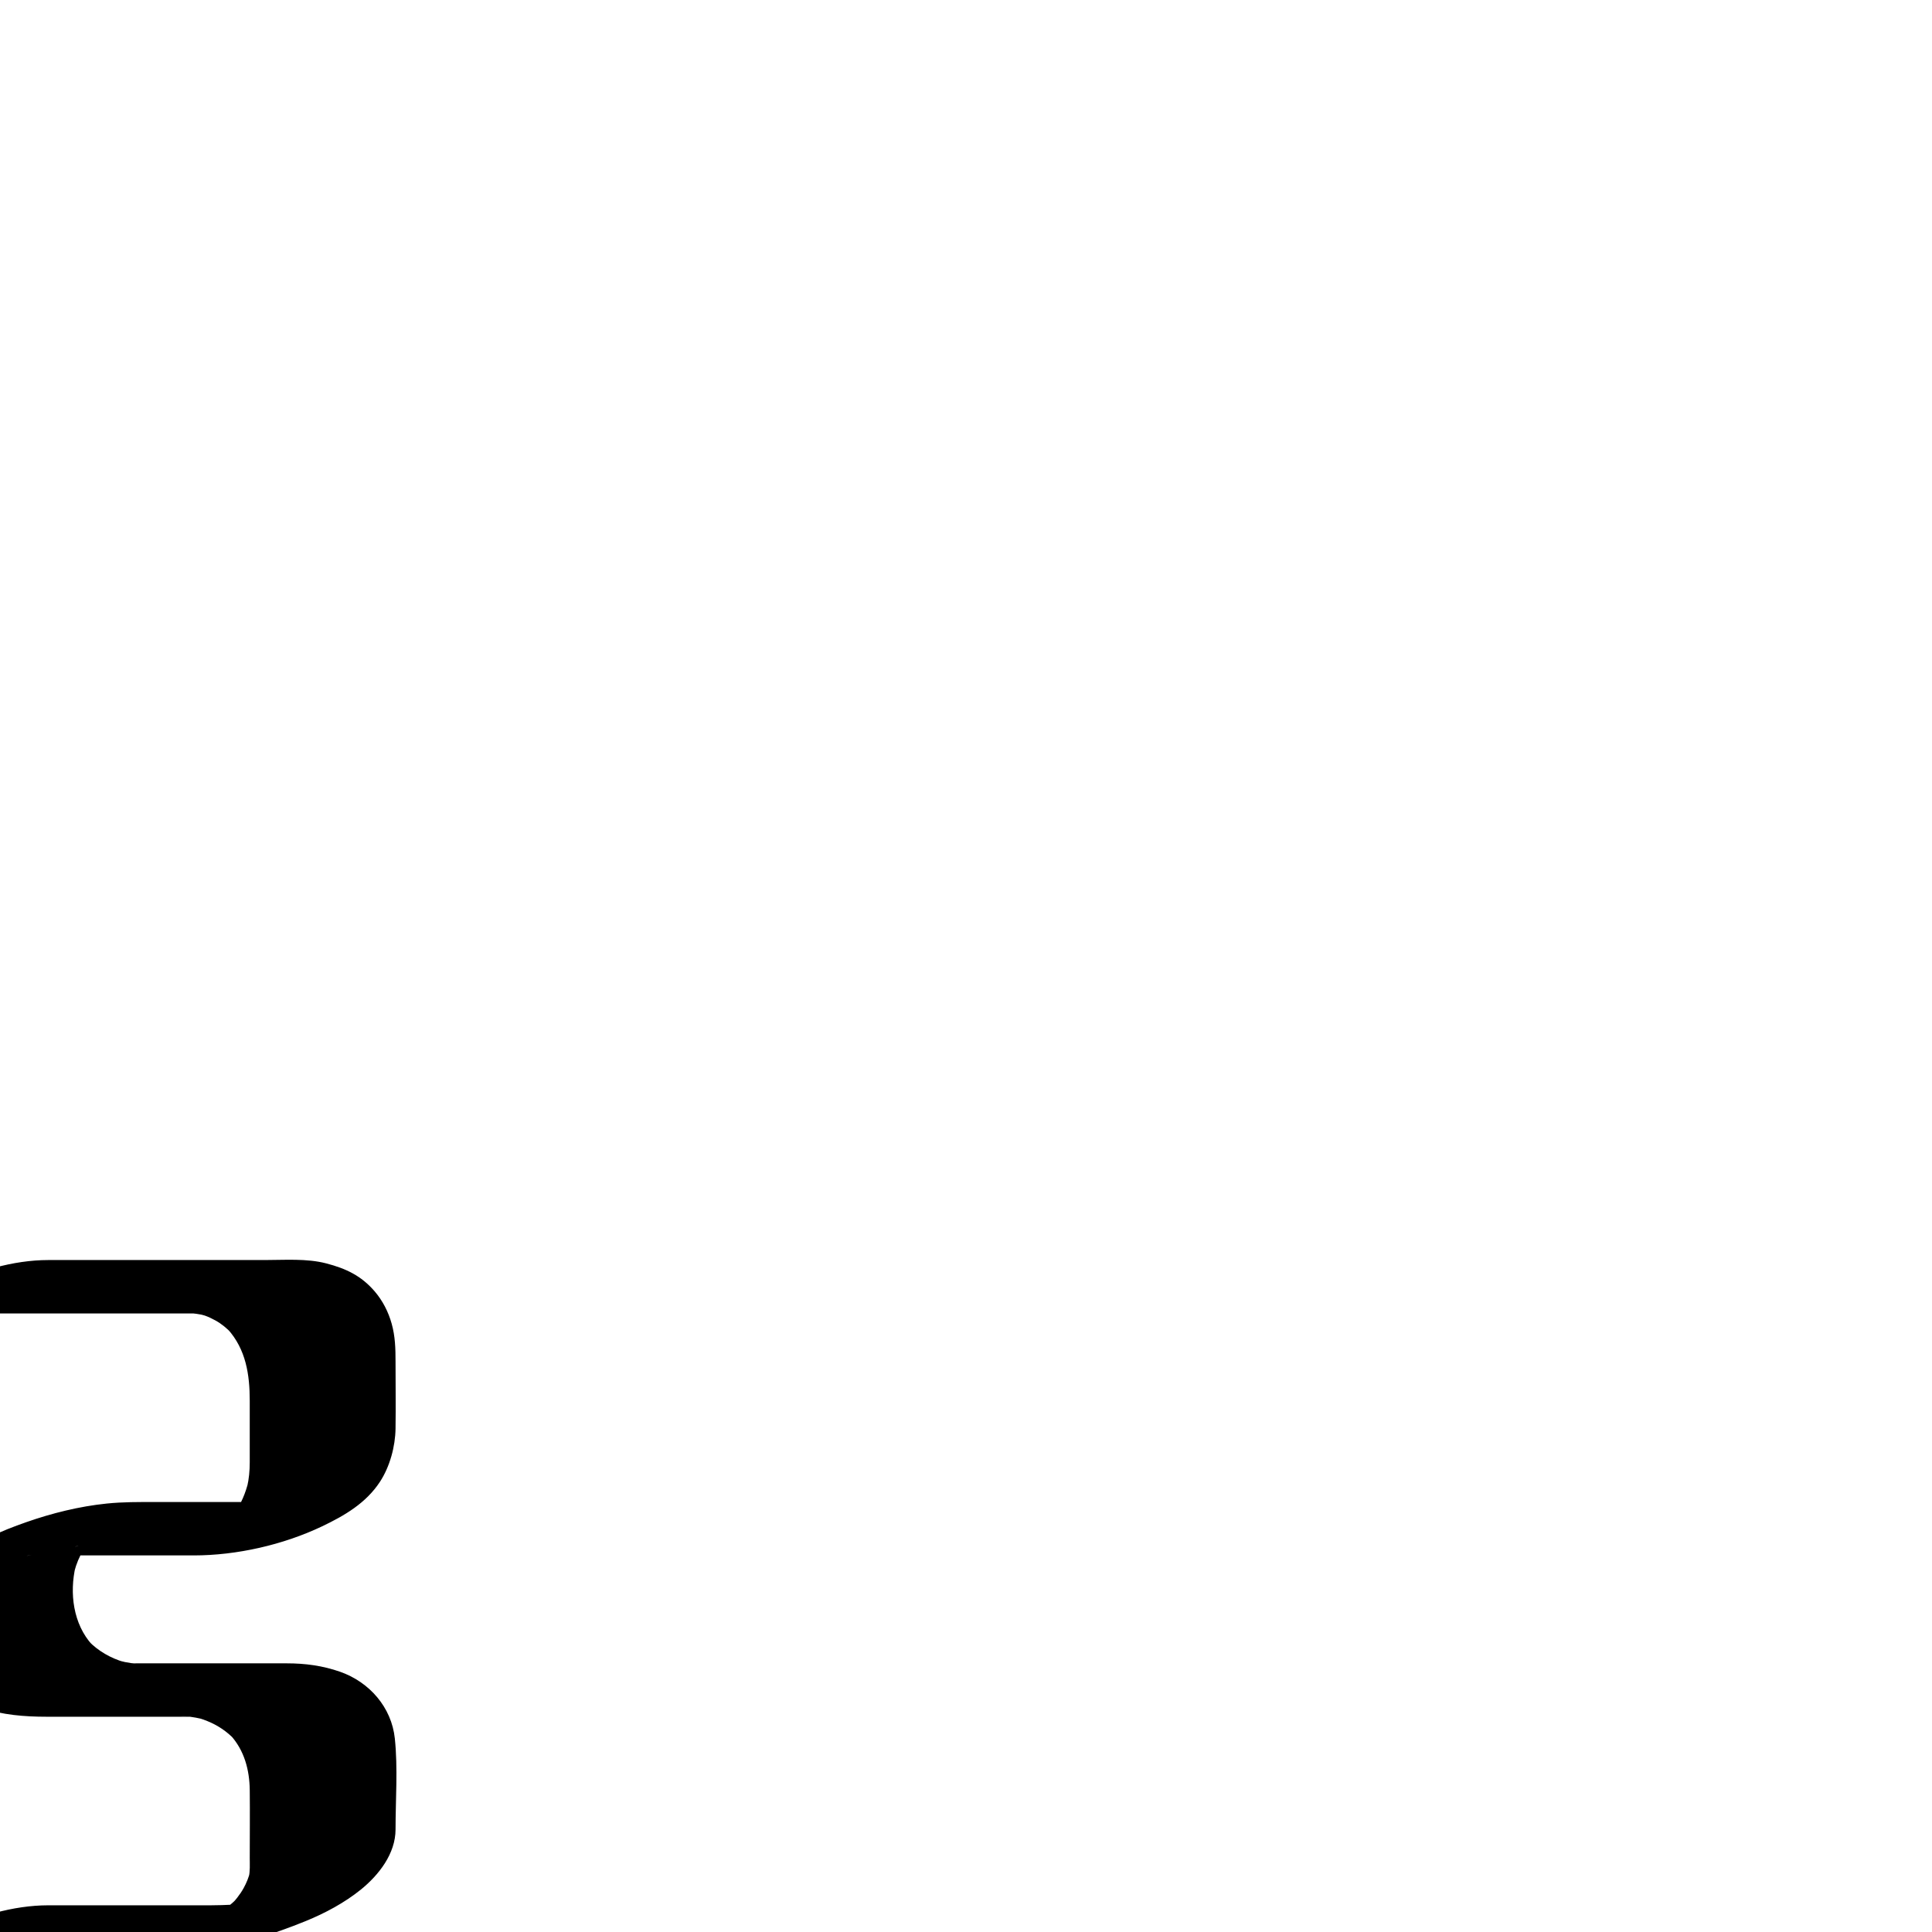 <?xml version="1.0" encoding="utf-8"?>
<!-- Generator: Adobe Illustrator 13.0.2, SVG Export Plug-In  -->
<!DOCTYPE svg PUBLIC "-//W3C//DTD SVG 1.1//EN" "http://www.w3.org/Graphics/SVG/1.1/DTD/svg11.dtd">
<svg version="1.1"
	 xmlns="http://www.w3.org/2000/svg" xmlns:xlink="http://www.w3.org/1999/xlink" xmlns:a="http://ns.adobe.com/AdobeSVGViewerExtensions/3.0/"
	 x="0px" y="0px" width="1024px" height="1024px" viewBox="38.746 -667.695 1024 1024"
	 enable-background="new 38.746 -667.695 1024 1024" xml:space="preserve">
<defs>
</defs>
<g>
	<g>
		<path fill="none" d="M38.746,14.305h128.25c42.75,0,42.75,42.75,42.75,42.75v42.75c0,0,0,42.75-42.75,42.75h-85.5
			c0,0-42.75,0-42.75,42.75s42.75,42.75,42.75,42.75h85.5c0,0,42.75,0,42.75,42.75s0,42.75,0,42.75s-1,42.75-86,42.75s-85,0-85,0"/>
		<path d="M13.256,28.455c22.537,0,45.075,0,67.612,0c14.792,0,29.584,0,44.376,0c4.375,0,8.749,0,13.124,0c0.925,0,1.85,0,2.774,0
			c0.122,0,0.243,0,0.364,0c5.215,0-6.171-0.495-1.172-0.096c1.652,0.133,3.29,0.4,4.919,0.693c0.768,0.147,1.53,0.314,2.289,0.502
			c-4.985-1.162-1.391-0.367-0.264,0.025c1.941,0.676,3.793,1.58,5.595,2.563c3.25,1.772,6.12,4.172,8.653,6.854
			c-0.689-0.732-1.379-1.465-2.068-2.197c9.647,10.719,11.651,24.098,11.651,37.852c0,10.928,0,21.855,0,32.783
			c0,4.405-0.398,8.662-1.383,12.981c0.23-0.979,0.461-1.958,0.692-2.938c-1.467,6.116-3.886,11.903-7.549,17.037
			c-0.934,1.31-5.216,5.815-0.667,1.229c-1.287,1.297-2.717,2.44-4.186,3.522c-3.364,2.479,5.951-3.646,2.275-1.509
			c-4.159,2.419,8.271-3.805,3.787-1.818c2.334-0.891,4.668-1.78,7.002-2.671c-3.677,1.266-1.333,0.567,7.032-2.096
			c-3.781,0.977-1.457,0.438,6.972-1.617c7.511-1.103,9.459-1.415,5.845-0.939c-4.944,0.636,9.353-0.212,1.497-0.212
			c-0.295,0-0.59,0-0.884,0c-1.705,0-3.41,0-5.114,0c-6.268,0-12.535,0-18.802,0c-15.572,0-31.144,0-46.715,0
			c-8.641,0-17.026-0.068-25.647,0.817c-14.441,1.482-29.003,5.093-42.671,9.884c-12.88,4.515-26.919,10.235-37.01,19.767
			c-8.102,7.652-12.293,15.574-14.539,26.473c-2.034,9.874-1.103,20.845,2.985,30.074c10.261,23.167,36.876,26.786,59.163,26.786
			c23.71,0,47.42,0,71.13,0c2.35,0,4.699,0,7.048,0c0.286,0,0.571,0.009,0.856,0.02c-10.859-0.418-7.292-0.42-4.917-0.23
			c0.817,0.064,1.631,0.16,2.444,0.265c1.832,0.233,3.646,0.584,5.445,0.994c4.584,1.045-2.866-0.888-0.664-0.215
			c1.392,0.425,2.756,0.936,4.107,1.478c5.388,2.16,10.262,5.424,14.278,9.61c-0.689-0.732-1.378-1.466-2.068-2.198
			c7.377,8.09,10.139,18.461,10.257,29.229c0.133,12.022,0,24.053,0,36.076c0,3.438,0.235,6.775-0.535,10.137
			c0.231-0.979,0.461-1.958,0.692-2.938c-0.719,3.005-1.893,5.857-3.38,8.562c-0.989,1.8-2.159,3.493-3.414,5.115
			c-0.715,0.925-1.487,1.804-2.274,2.667c-1.921,2.105,3.599-3.597,1.525-1.559c-0.63,0.619-1.29,1.208-1.953,1.791
			c-1.066,0.939-2.19,1.811-3.329,2.659c-5.134,3.829,5.555-3.349,0.982-0.558c-1.458,0.891-2.967,1.692-4.488,2.469
			c1.93-0.938,3.859-1.877,5.789-2.814c-0.562,0.265-1.126,0.522-1.693,0.773c-0.584,0.259-1.171,0.51-1.762,0.754
			c-3.257,1.32-1.193,0.535,6.194-2.354c-0.971,0.369-1.954,0.705-2.936,1.041c-0.339,0.111-0.677,0.224-1.016,0.335
			c-3.711,1.174-1.371,0.463,7.019-2.132c-1.104,0.324-2.218,0.613-3.332,0.902c-5.822,1.513,11.634-2.609,5.644-1.309
			c-3.318,0.721-13.789,2.222,0.439,0.103c-3.354,0.499-6.73,0.845-10.108,1.141c-6.039,0.53,8.155-0.507,1.951-0.162
			c-1.649,0.092-3.3,0.146-4.951,0.199c-3.619,0.118-7.24,0.099-10.86,0.099c-7.532,0-15.063,0-22.595,0
			c-10.287,0-20.574,0-30.861,0c-8.466,0-16.931,0-25.397,0c-0.741,0-1.482,0-2.224,0c-18.196,0-38.781,5.836-54.641,14.641
			c-2.315,1.285-10.64,5.559-9.487,9.862c1.161,4.334,10.485,3.798,13.147,3.798c13.51,0,27.021,0,40.531,0
			c31.269,0,62.157,0.545,93.146-4.358c18.434-2.917,36.555-8.545,53.809-15.574c10.266-4.182,20.665-9.74,29.311-16.75
			c9.462-7.672,18.331-18.999,18.331-31.815c0-15.925,1.272-32.358-0.373-48.172c-1.726-16.587-13.491-29.975-28.99-35.407
			c-9.276-3.252-18.512-4.474-28.292-4.474c-12.505,0-25.01,0-37.515,0c-13.899,0-27.798,0-41.697,0c-1.748,0-3.502,0.048-5.25-0.02
			c11.954,0.461,4.922,0.301,1.998-0.099c-1.068-0.146-2.13-0.337-3.188-0.543c-1.699-0.331-7.254-1.949-0.456,0.031
			c-7.199-2.098-13.845-5.866-19.048-11.291c0.689,0.732,1.378,1.466,2.068,2.198c-10.17-11.152-12.158-27.522-8.822-41.831
			c-0.23,0.979-0.461,1.958-0.692,2.938c1.067-4.091,2.626-7.914,4.852-11.513c0.98-1.584,2.146-3.045,3.364-4.451
			c2.287-2.64-3.289,3.181-0.787,0.817c0.834-0.788,1.733-1.506,2.637-2.213c0.661-0.517,1.355-0.989,2.048-1.462
			c-7.411,5.054-4.554,2.913-2.729,1.871c5.219-2.978-9.087,4.006-2.494,1.242c-13.007,5.452-9.2,3.458-6.209,2.41
			c3.283-1.15,8.3-2.344-7.512,2.263c7.282-2.122-12.586,2.638-5.482,1.255c5.503-1.071-11.985,1.715-5.94,0.943
			c0.771-0.099,1.546-0.171,2.322-0.232c-13.686,1.09-9.083,0.486-6.129,0.486c3.203,0,6.405,0,9.607,0c25.257,0,50.514,0,75.771,0
			c22.748,0,47.438-5.616,67.968-15.392c11.952-5.691,23.36-12.354,30.752-23.692c5.195-7.968,8.081-18.601,8.217-28.108
			c0.169-11.851,0-23.716,0-35.567c0-6.912-0.164-13.283-2.039-20.031c-1.75-6.301-4.767-12.207-9.03-17.174
			c-7.117-8.292-15.201-12.086-25.661-14.814c-10.35-2.7-22.051-1.771-32.761-1.771c-30.051,0-60.103,0-90.154,0
			c-8.167,0-16.334,0-24.502,0c-18.196,0-38.781,5.836-54.641,14.641c-2.315,1.285-10.64,5.559-9.487,9.862
			C1.27,28.991,10.594,28.455,13.256,28.455L13.256,28.455z"/>
	</g>
</g>
</svg>
